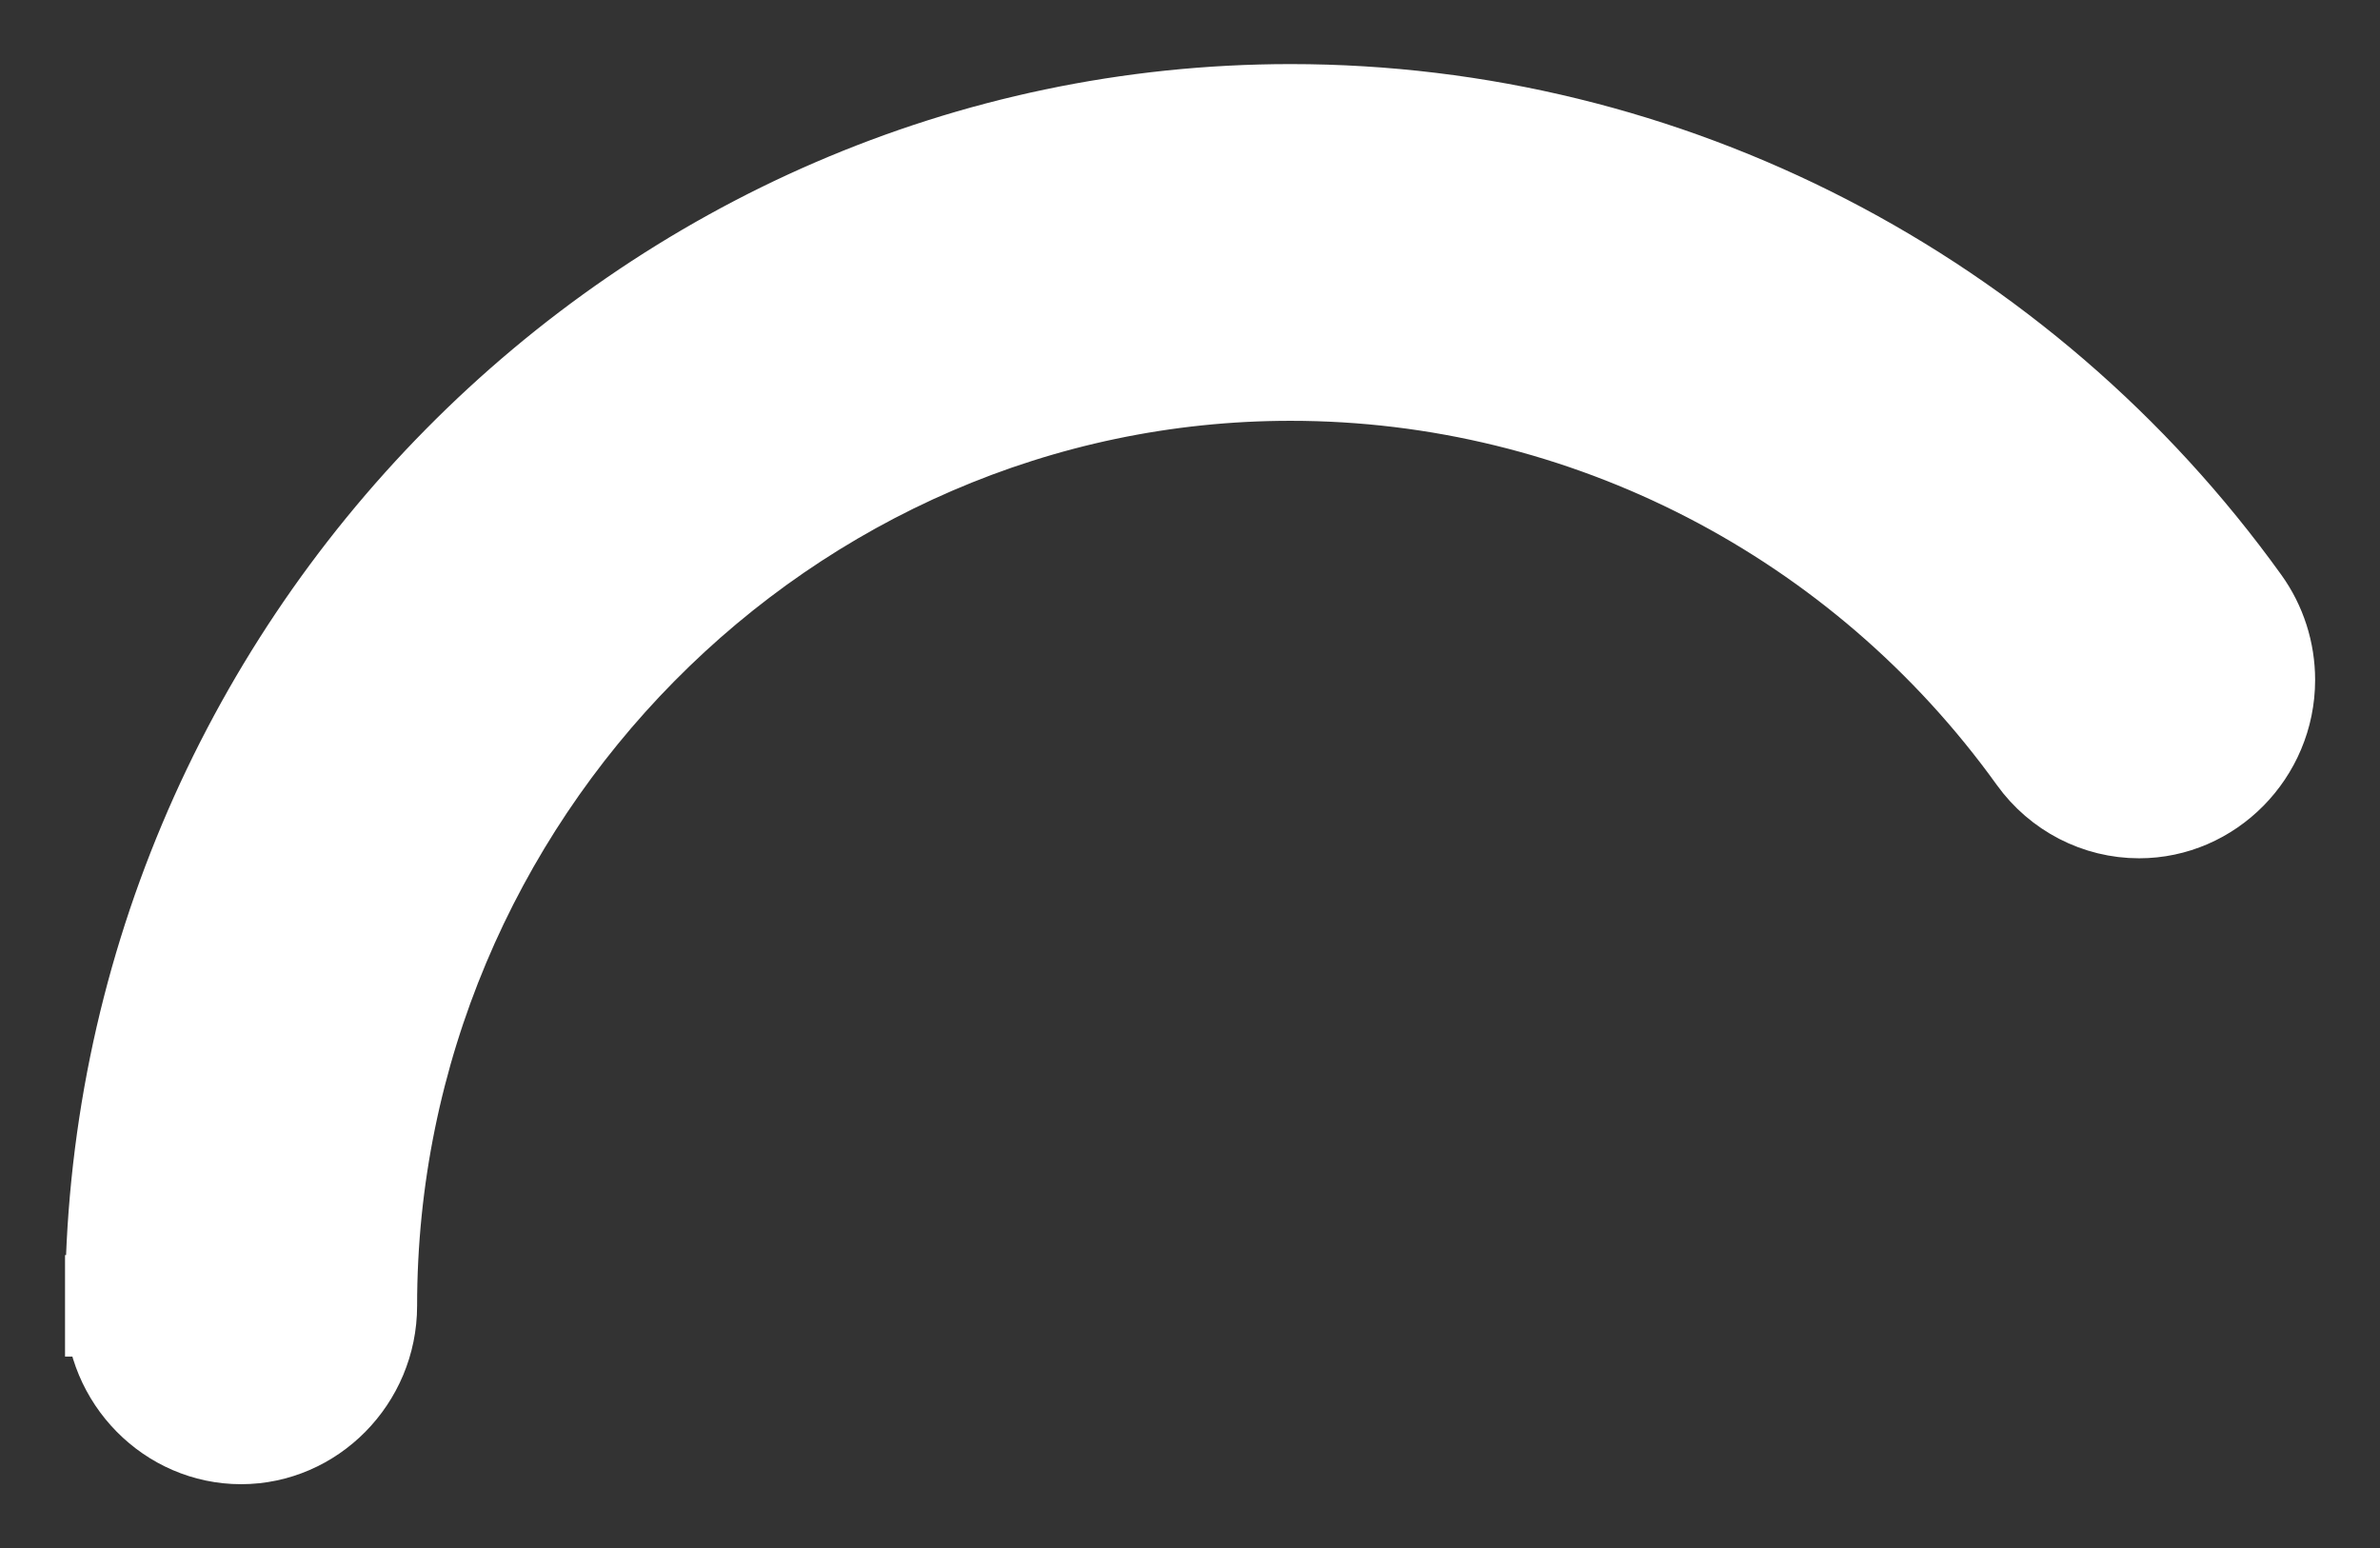 <?xml version="1.0" encoding="UTF-8" standalone="no"?>
<!DOCTYPE svg PUBLIC "-//W3C//DTD SVG 1.1//EN" "http://www.w3.org/Graphics/SVG/1.1/DTD/svg11.dtd">
<svg width="100%" height="100%" viewBox="0 0 944 614" version="1.1" xmlns="http://www.w3.org/2000/svg" xmlns:xlink="http://www.w3.org/1999/xlink" xml:space="preserve" xmlns:serif="http://www.serif.com/" style="fill-rule:evenodd;clip-rule:evenodd;stroke-linecap:square;stroke-miterlimit:2;">
    <rect x="0" y="0" width="944" height="614" fill="#333333" stroke="none"/>
    <g transform="matrix(1,0,0,1,-28,-193)">
        <g id="_80" serif:id="80" transform="matrix(2.02565e-16,-3.308,3.265,1.9991e-16,50.155,1752.95)">
            <path d="M315,7.2C393.338,7.2 457.8,71.662 457.8,150C457.8,195.624 435.935,238.59 399.051,265.444C396.435,267.348 393.281,268.375 390.046,268.375C381.652,268.375 374.746,261.468 374.746,253.075C374.746,248.186 377.088,243.583 381.04,240.706C410.02,219.606 427.2,185.847 427.2,150C427.2,88.449 376.551,37.8 315,37.8C306.607,37.8 299.7,30.893 299.7,22.5C299.7,14.107 306.607,7.2 315,7.2" style="fill:white;fill-rule:nonzero;stroke:white;stroke-width:12.17px;"/>
        </g>
    </g>
</svg>

